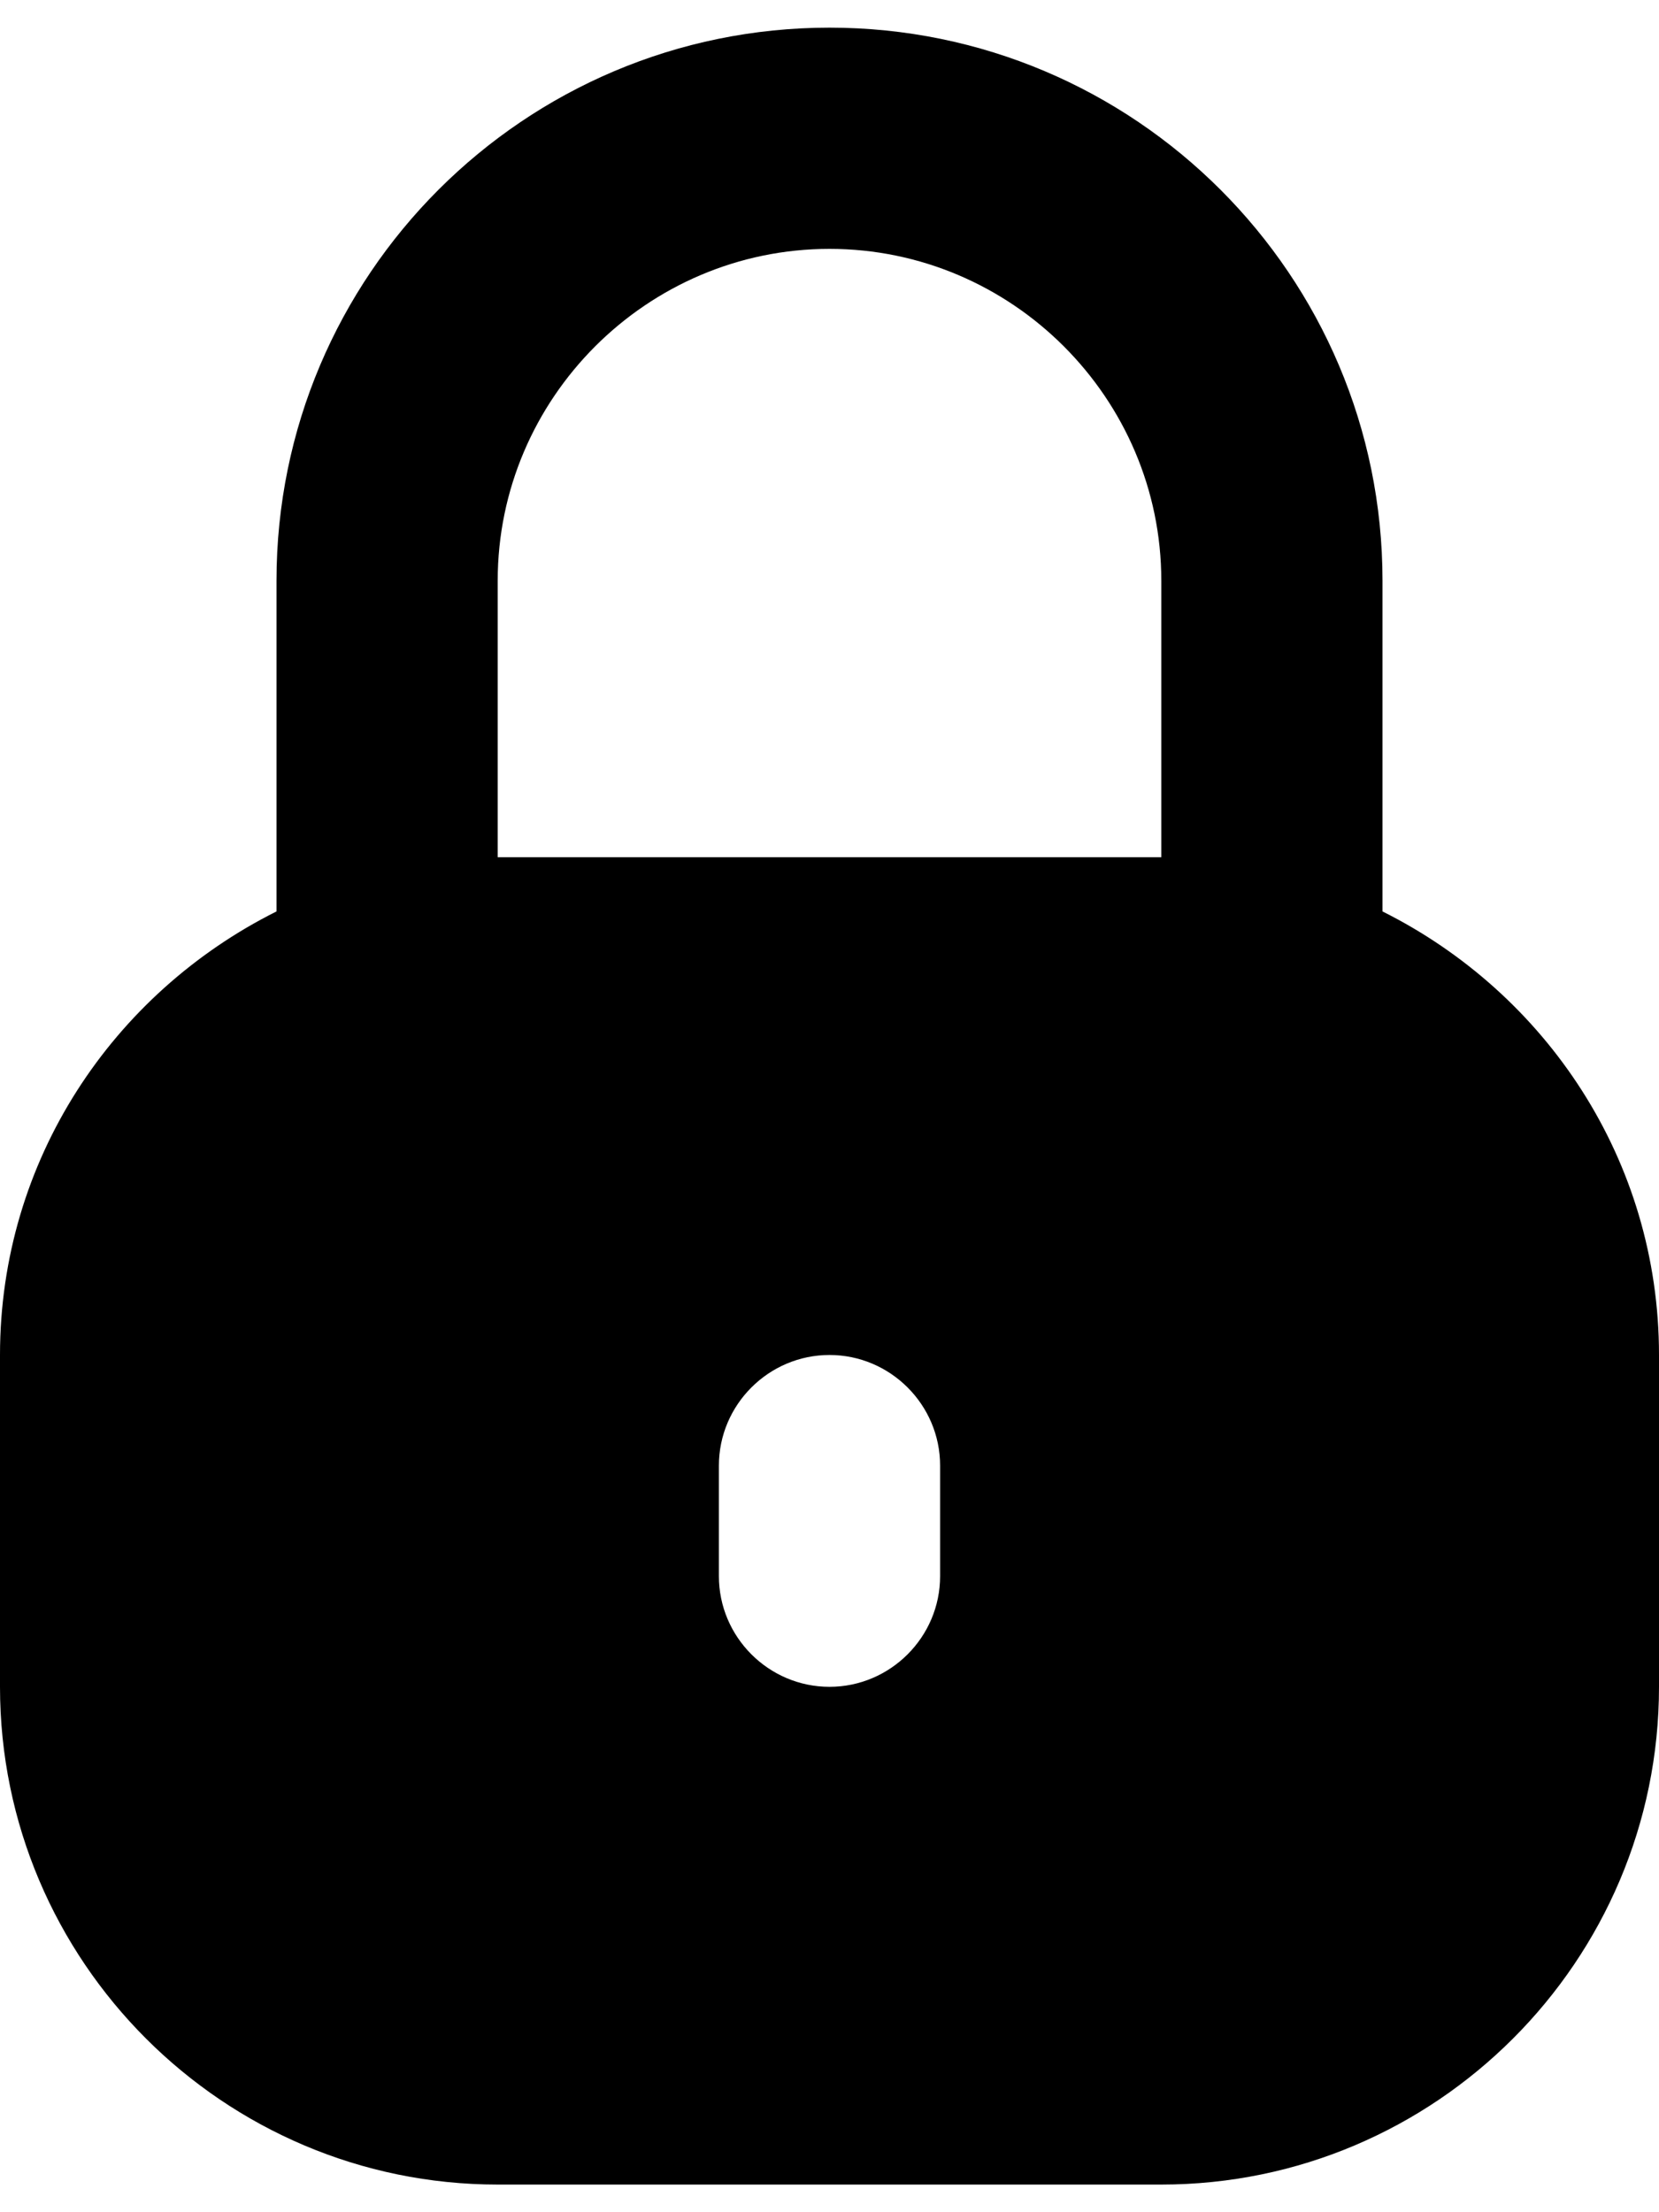 <svg width="15" height="20" viewBox="0 0 15 20" fill="none" xmlns="http://www.w3.org/2000/svg">
<path d="M12.5 8.24V5.25C12.5 2.49 10.26 0.25 7.5 0.25C4.74 0.25 2.5 2.49 2.5 5.25V8.24C1.02 8.98 0 10.49 0 12.25V15.25C0 17.73 2.02 19.75 4.5 19.75H10.5C12.98 19.75 15 17.73 15 15.25V12.25C15 10.49 13.98 8.98 12.5 8.24ZM8.5 14.25C8.5 14.8 8.05 15.25 7.5 15.25C6.95 15.25 6.5 14.8 6.5 14.25V13.25C6.5 12.7 6.95 12.25 7.5 12.25C8.05 12.25 8.5 12.7 8.5 13.25V14.25ZM10.5 7.75H4.5V5.25C4.5 3.6 5.85 2.25 7.5 2.25C9.15 2.25 10.5 3.6 10.5 5.25V7.75Z" fill="black"/>
</svg>
